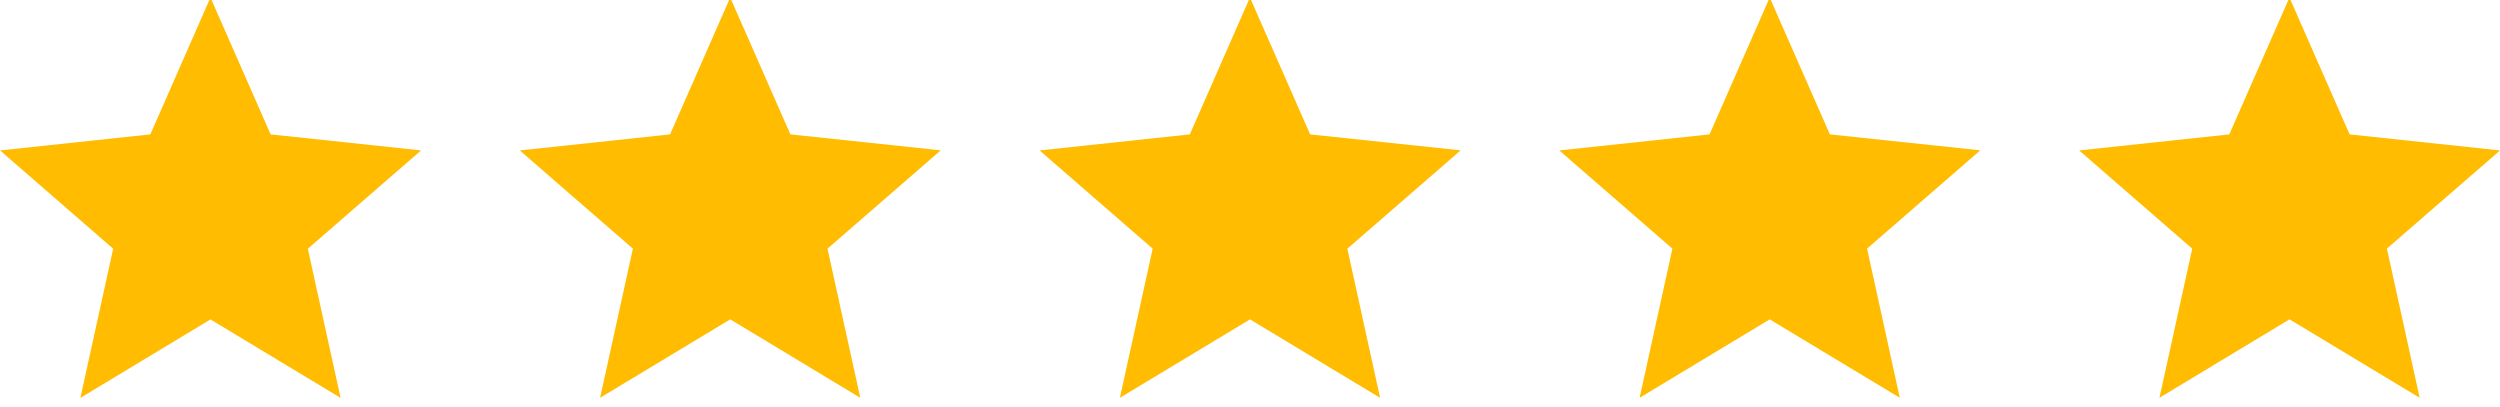 <svg xmlns="http://www.w3.org/2000/svg" viewBox="0 0 430 70"><path fill="#FFBC00" d="M46.55 23.114L36.2-.424 25.86 23.114 0 25.876l.002.003L0 25.87h.003l19.464 16.91-5.64 25.653L36.202 54.94 58.58 68.434l-5.633-25.652 19.47-16.903.002-.01h-.01zm89.397 0L125.597-.424l-10.342 23.538-25.86 2.762.003.003-.002-.01h.003l19.46 16.9-5.64 25.65 22.38-13.49 22.37 13.492-5.64-25.65 19.47-16.905.004-.006h-.003.005zm89.396 0L214.99-.424l-10.34 23.538-25.86 2.762.004.003-.003-.01h.01l19.46 16.9-5.64 25.65L215 54.932l22.375 13.49v-.002.005l-5.63-25.65 19.47-16.9.002-.005.004-.01zm89.395 0L304.388-.424l-10.343 23.538-25.858 2.762.003.003-.003-.01h.003l19.462 16.9-5.638 25.65 22.376-13.49 22.374 13.49v-.004l.002.003-.003-.005-5.63-25.65 19.467-16.9h.004-.003l.01-.005zM430 25.876l-25.866-2.762-10.35-23.538-10.343 23.538-25.85 2.762.01.003v-.01h.003l19.46 16.9-5.64 25.65 22.37-13.496 22.375 13.492-.002-.005h.01v-.003l-5.63-25.65L430 25.88v-.002z"/></svg>